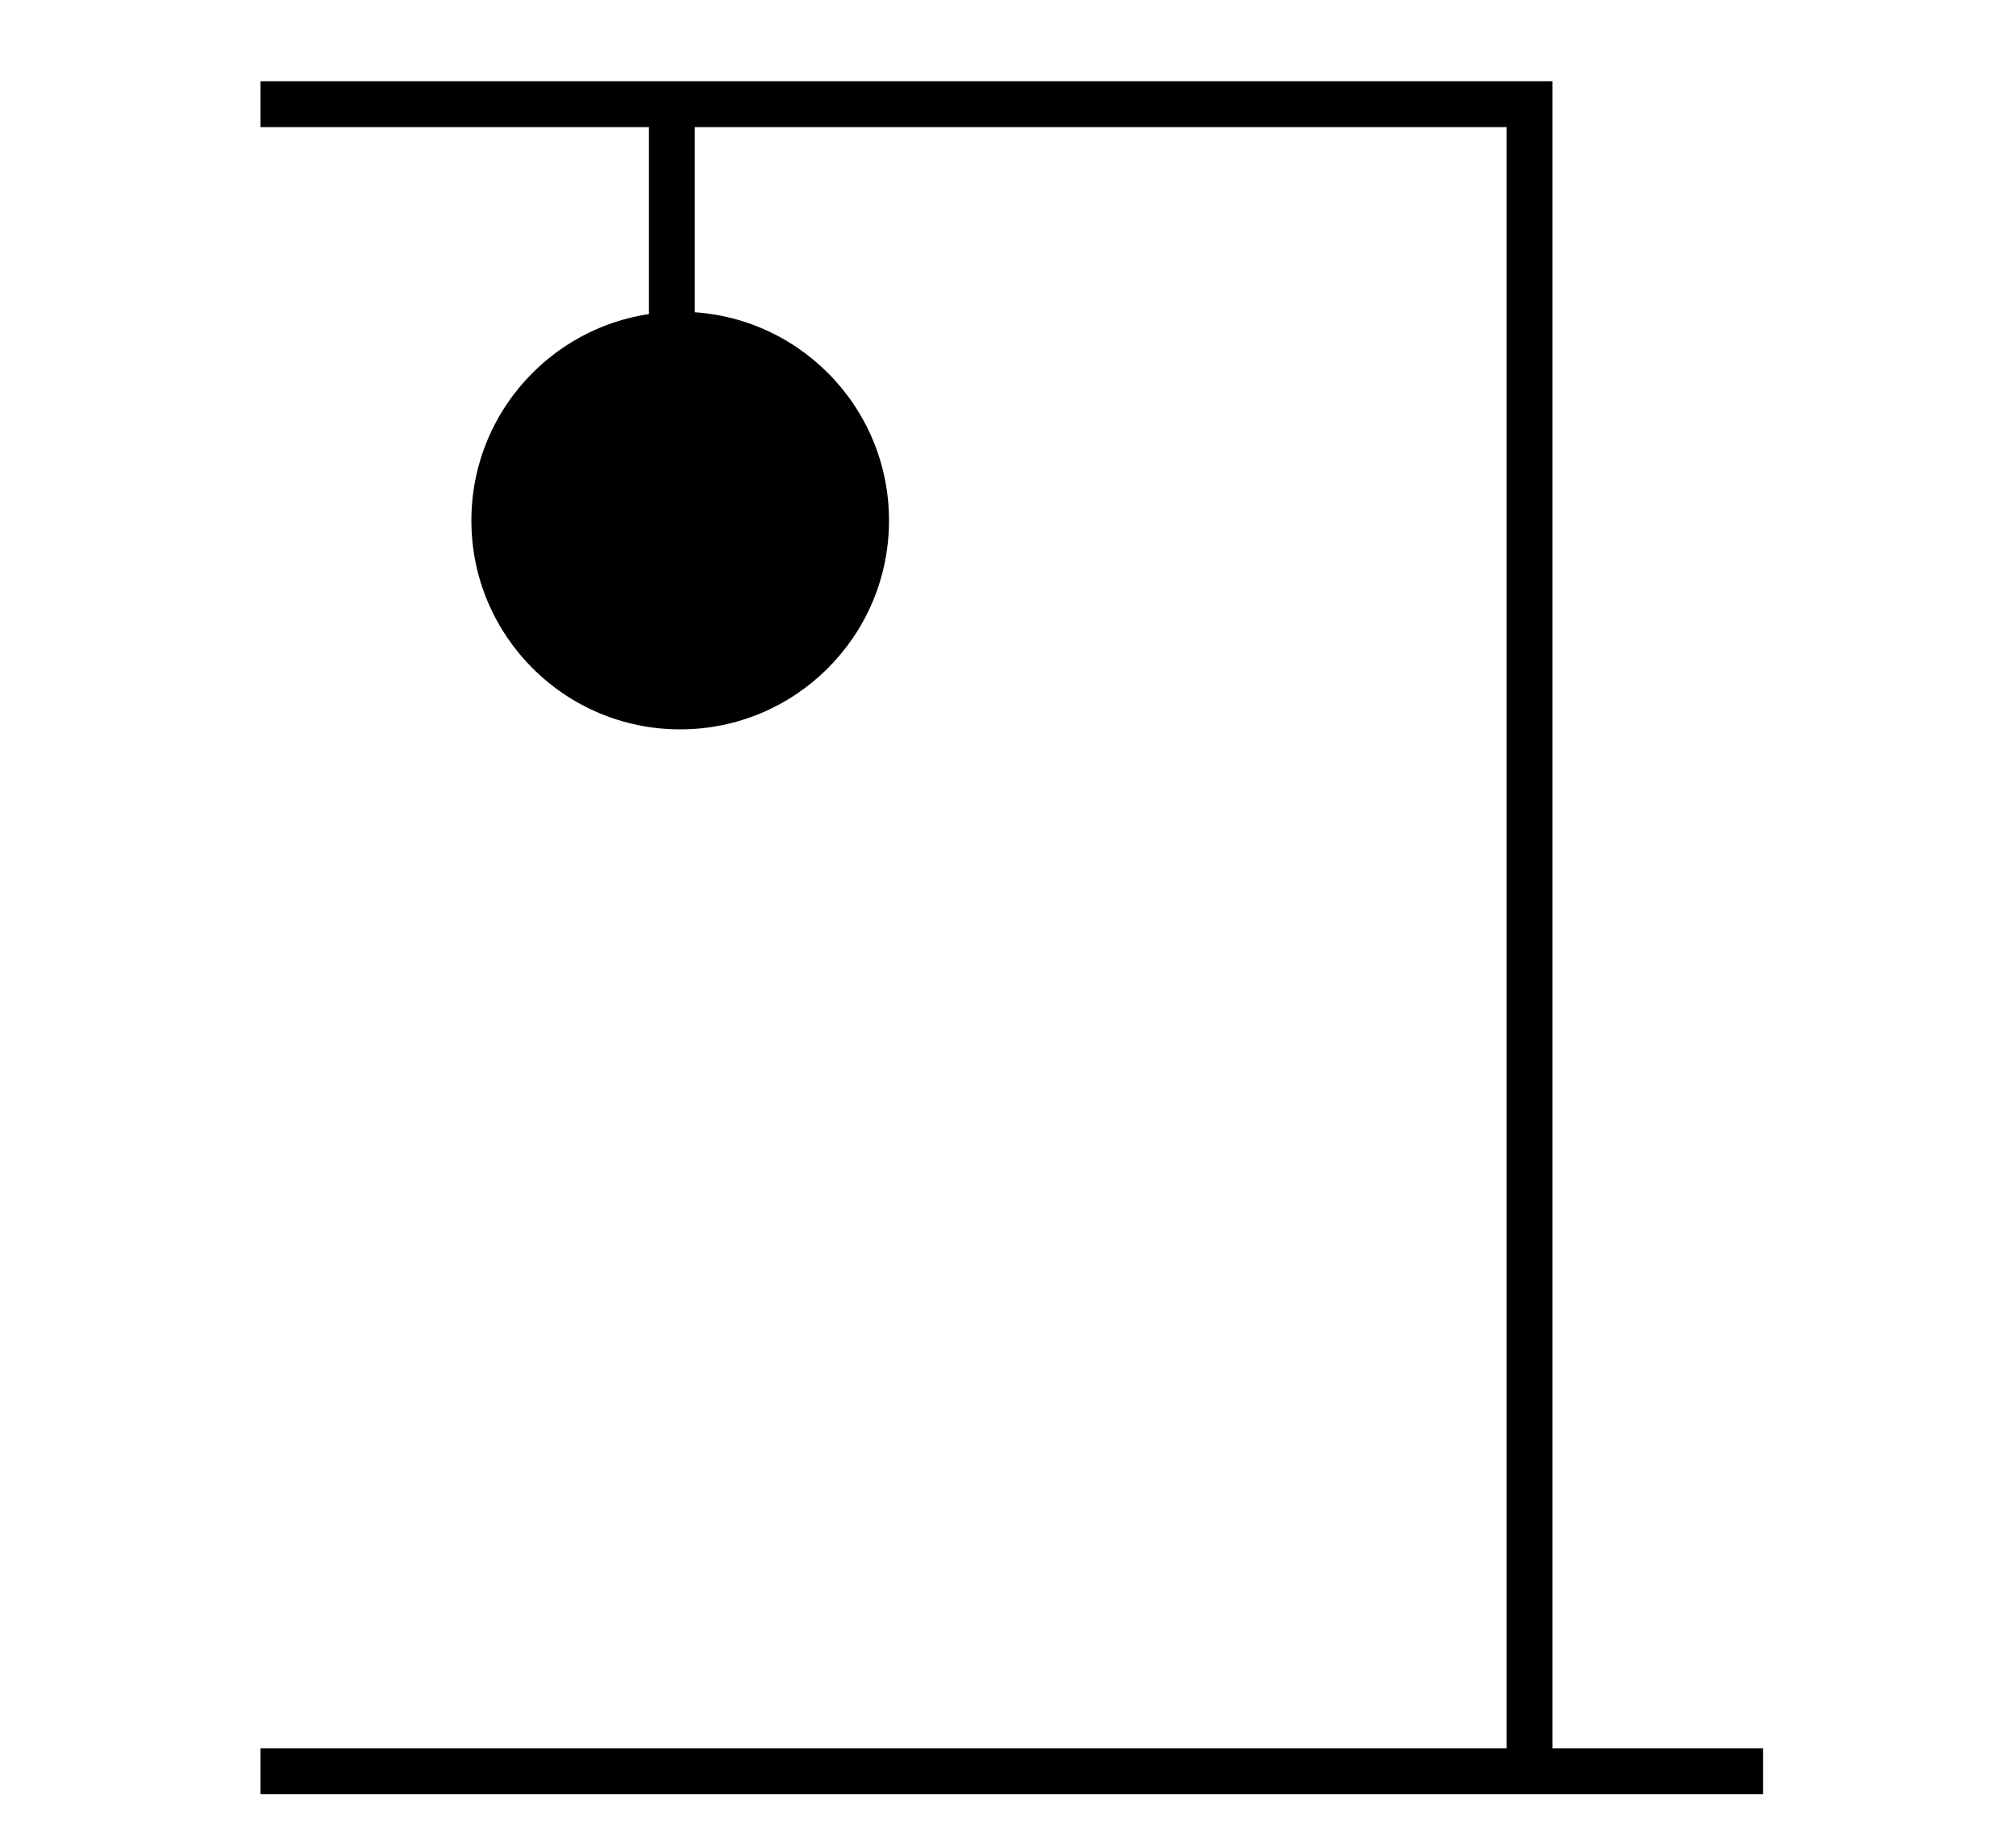 <?xml version="1.0" encoding="utf-8"?>
<!-- Generator: Adobe Illustrator 21.1.0, SVG Export Plug-In . SVG Version: 6.00 Build 0)  -->
<svg version="1.1" id="Layer_1" xmlns="http://www.w3.org/2000/svg" xmlns:xlink="http://www.w3.org/1999/xlink" x="0px" y="0px"
	 viewBox="0 0 483.7 441.8" style="enable-background:new 0 0 483.7 441.8;" xml:space="preserve">
<style type="text/css">
	.st0{fill:none;stroke:#000000;stroke-width:6;stroke-miterlimit:10;}
	.st1{fill:none;stroke:#000000;stroke-width:11;stroke-miterlimit:10;}
</style>
<title>Asset 1</title>
<g id="post">
	<g id="man">
		<g id="right_leg">
			<line class="cls-1 wrong5" x1="221.2" y1="367" x2="166.2" y2="259.5"/>
		</g>
		<g id="left_leg">
			<line class="cls-1 wrong4" x1="106.2" y1="367" x2="161.2" y2="259.5"/>
		</g>
		<g id="right_arm">
			<line class="cls-1 wrong3" x1="163.2" y1="184.5" x2="258" y2="252"/>
		</g>
		<g id="left_arm">
			<line class="cls-1 wrong2" x1="163.2" y1="184.5" x2="80" y2="252"/>
		</g>
		<g id="body">
			<line class="cls-1 wrong1" x1="163.2" y1="175" x2="163.2" y2="261.5"/>
		</g>
		<circle id="head" class="cls-1 wrong0" cx="163.2" cy="124.9" r="50.1"/>
	</g>
</g>
<polyline id="Base" class="st1" points="62.5,25 161.2,25 367,25 367,425 423,425 62.5,425 "/>
<line class="st1" x1="161.2" y1="79" x2="161.2" y2="25"/>
</svg>

